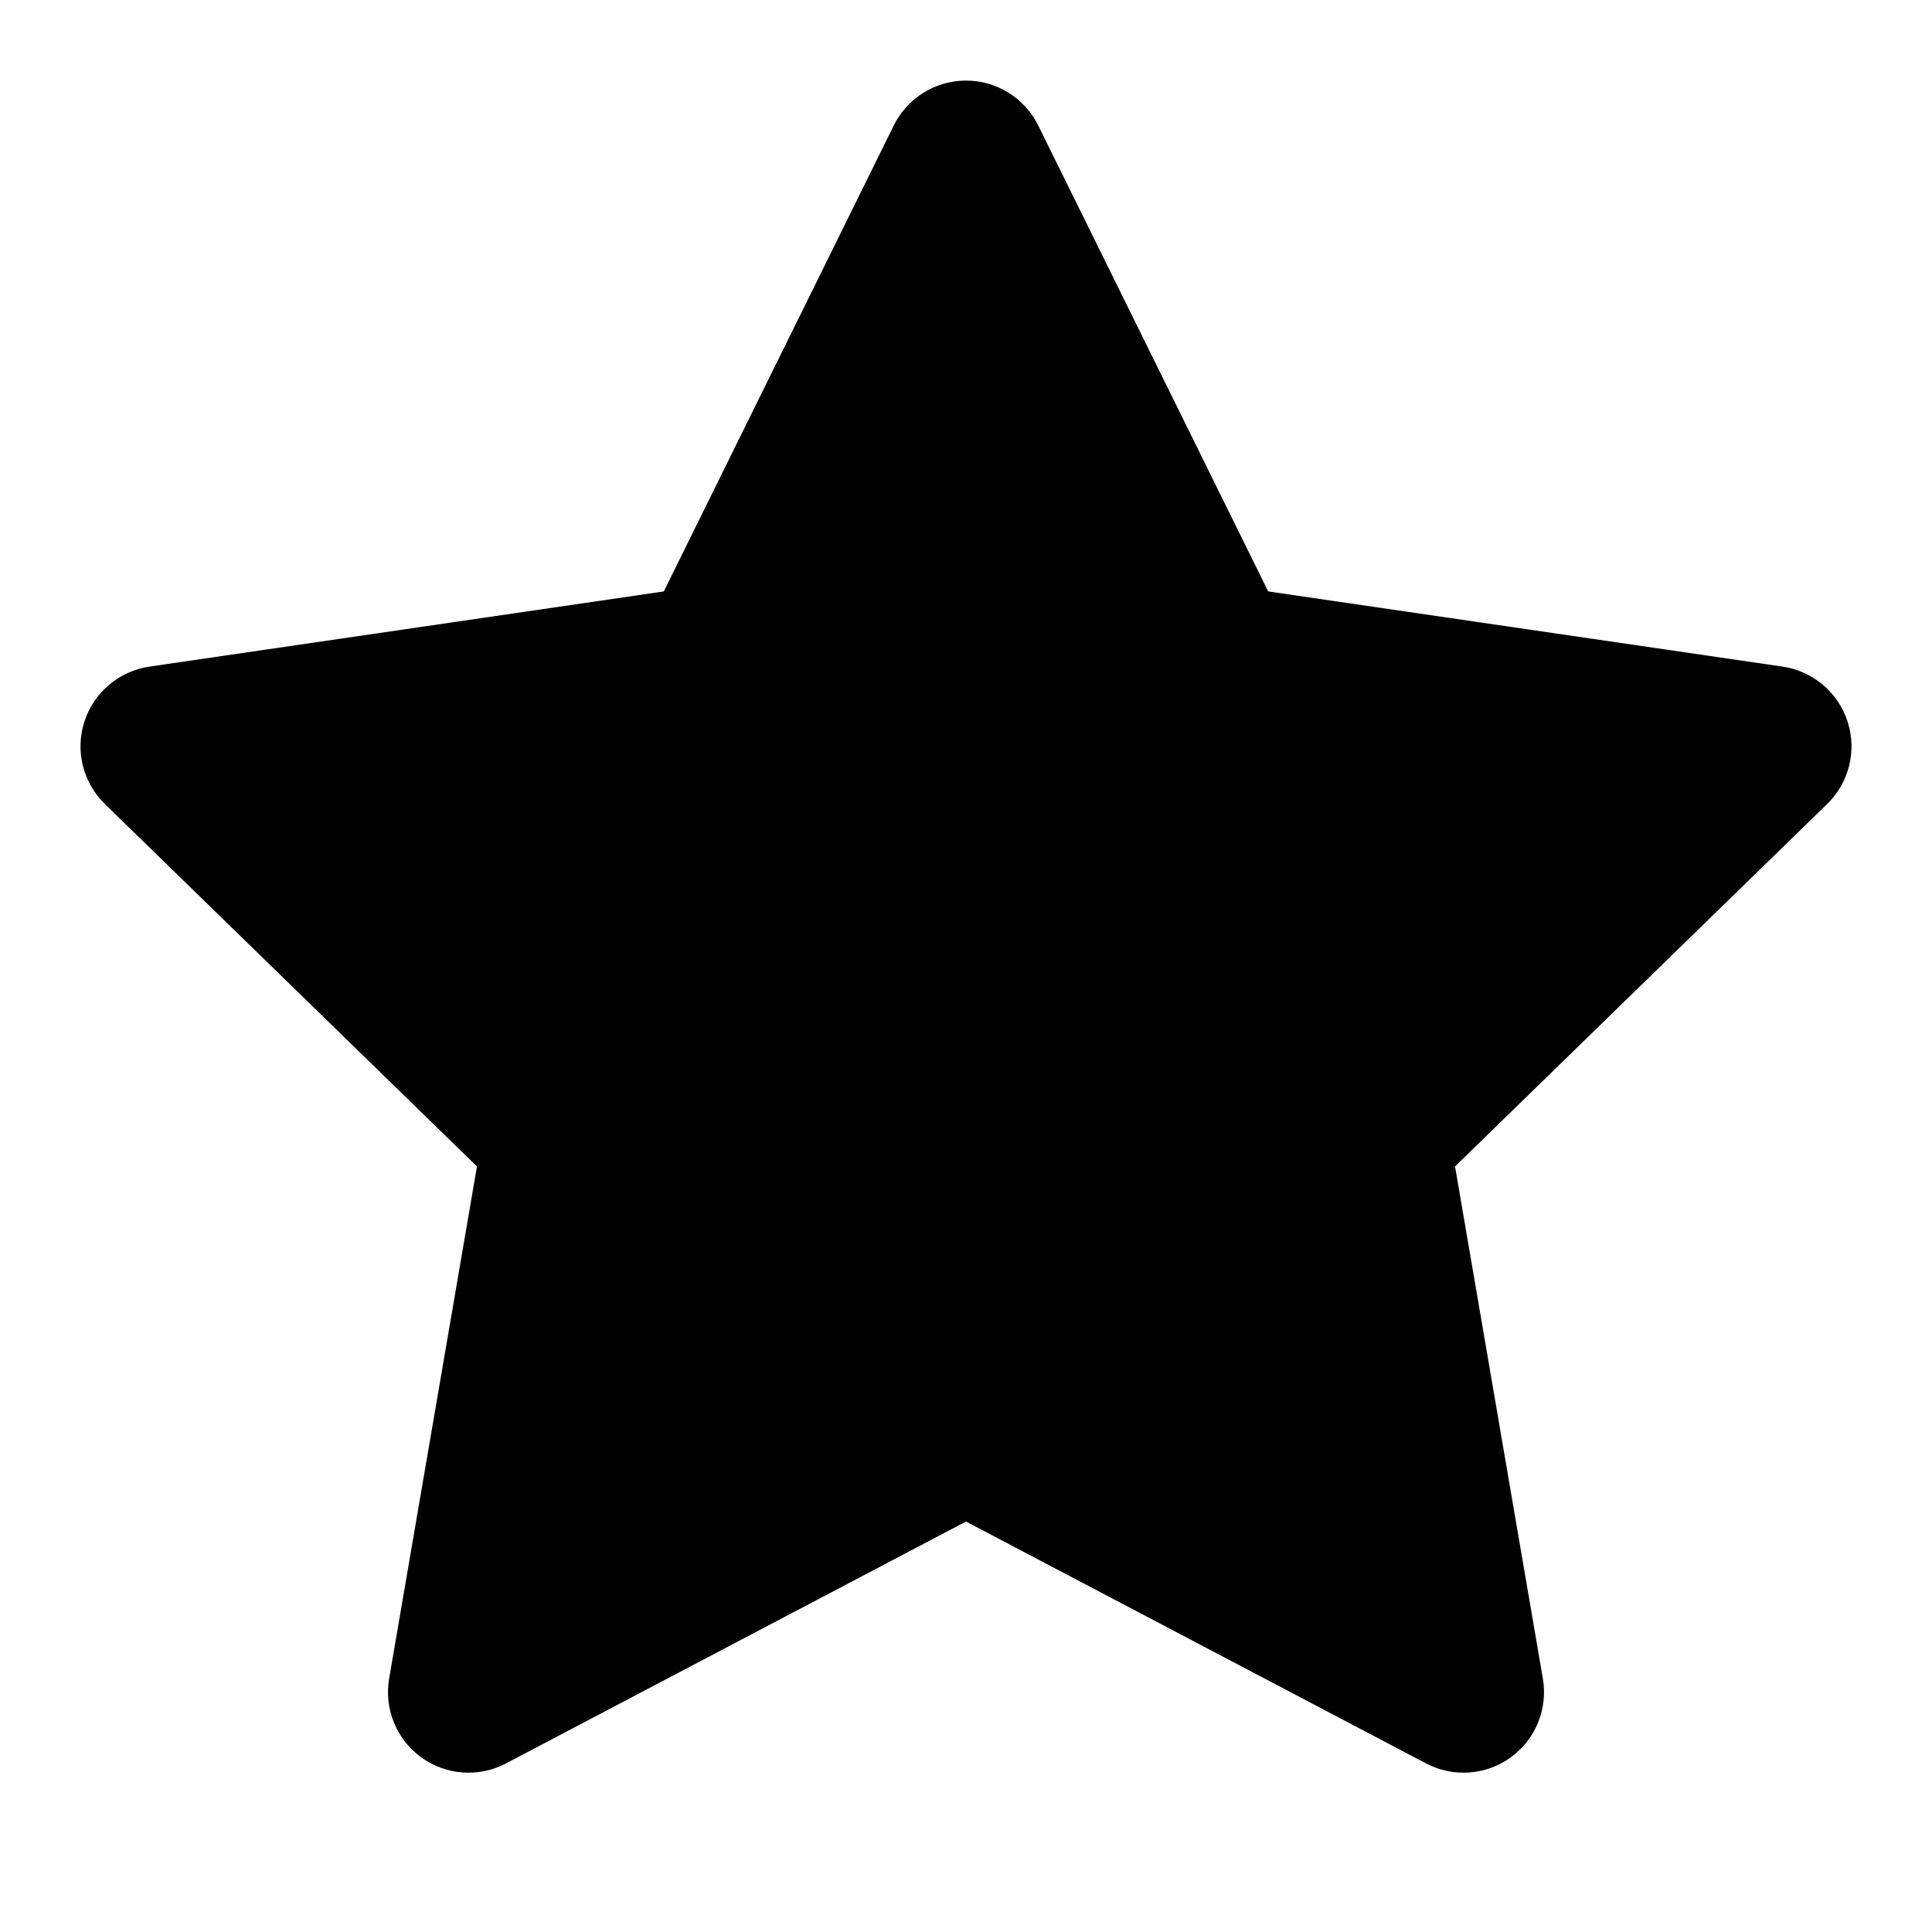 <svg width="24" height="24" viewBox="0 0 24 24" fill="none" xmlns="http://www.w3.org/2000/svg">
<path fill-rule="evenodd" clip-rule="evenodd" d="M12 1.001C12.381 1.001 12.728 1.217 12.897 1.558L15.754 7.347L22.145 8.281C22.521 8.337 22.834 8.601 22.951 8.963C23.069 9.325 22.97 9.722 22.698 9.987L18.075 14.49L19.166 20.852C19.23 21.227 19.076 21.606 18.768 21.83C18.46 22.054 18.052 22.083 17.715 21.906L12 18.901L6.285 21.906C5.949 22.083 5.54 22.054 5.232 21.83C4.924 21.606 4.77 21.227 4.834 20.852L5.925 14.49L1.302 9.987C1.03 9.722 0.931 9.325 1.049 8.963C1.166 8.601 1.479 8.337 1.855 8.281L8.246 7.347L11.103 1.558C11.272 1.217 11.619 1.001 12 1.001Z" fill="currentColor"/>
</svg>
